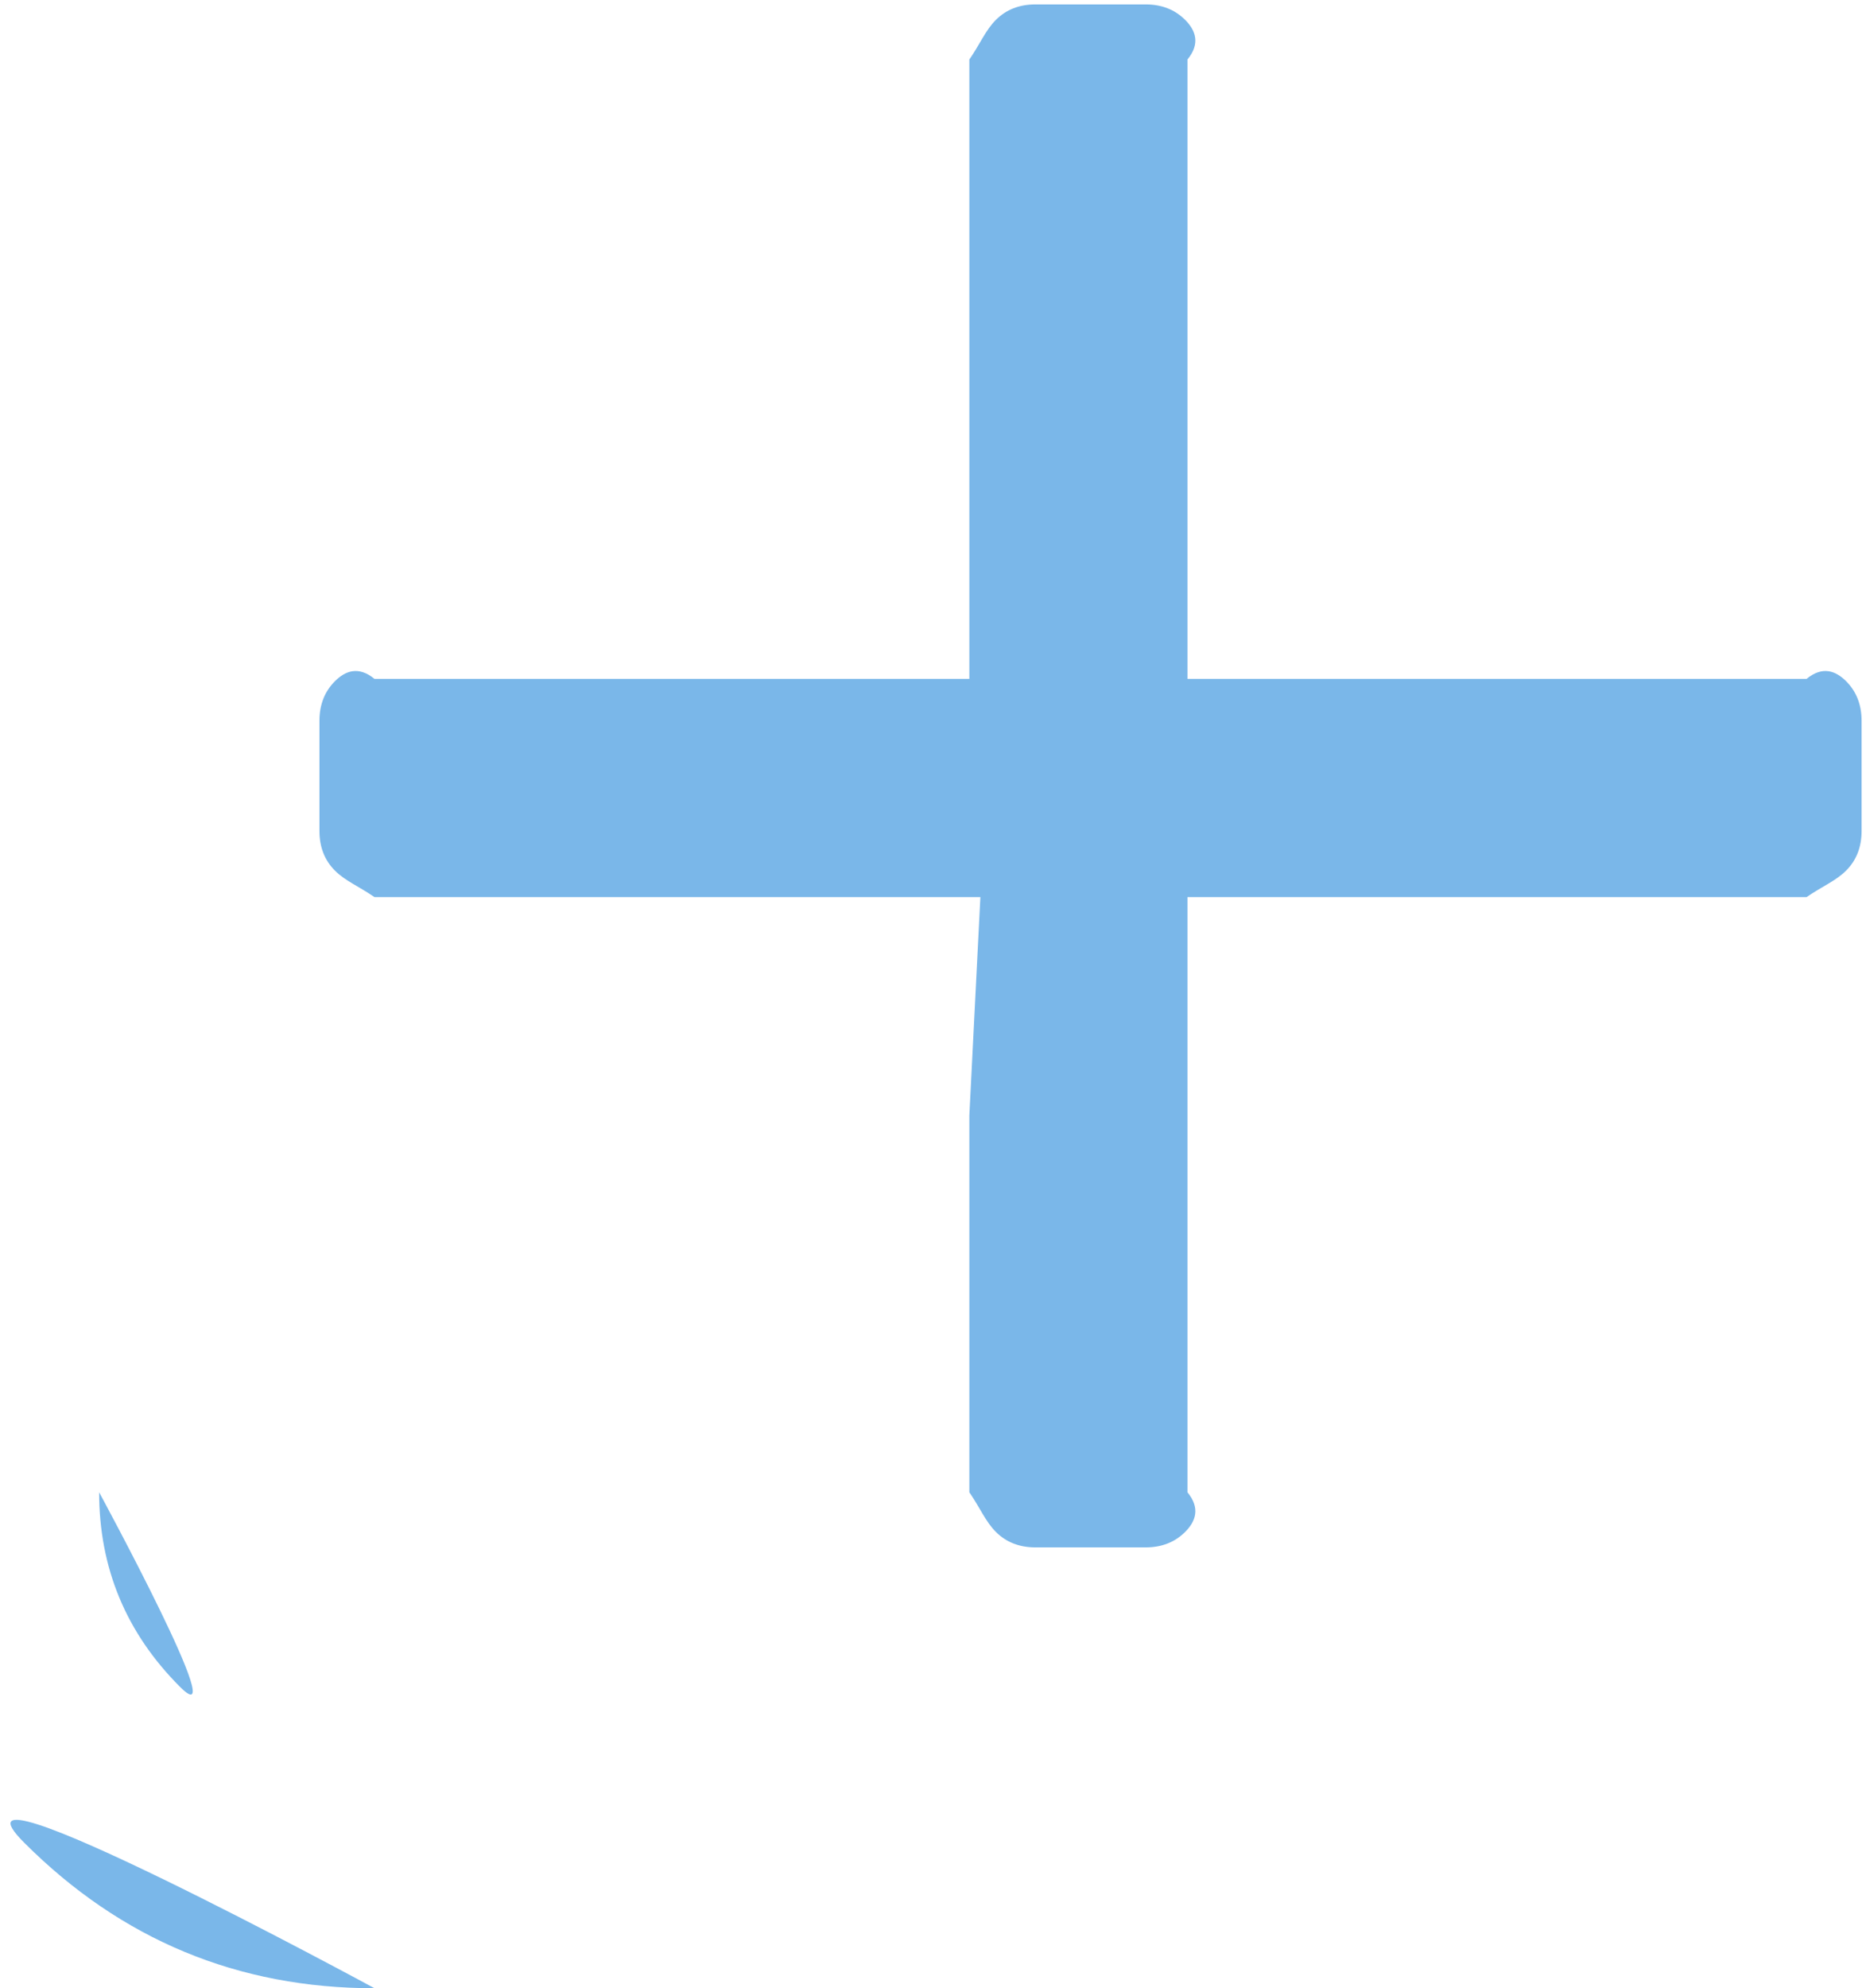 ﻿<?xml version="1.0" encoding="utf-8"?>
<svg version="1.1" xmlns:xlink="http://www.w3.org/1999/xlink" width="77px" height="82px" xmlns="http://www.w3.org/2000/svg">
  <g transform="matrix(1 0 0 1 -675 -408 )">
    <path d="M 76.179 28.094  C 76.605 28.52  76.818 29.064  76.818 29.727  L 76.818 34.273  C 76.818 34.936  76.605 35.48  76.179 35.906  C 75.753 36.332  75.208 36.545  74.545 37  L 49 37  L 49 61.545  C 49.545 62.208  49.332 62.753  48.906 63.179  C 48.48 63.605  47.936 63.818  47.273 63.818  L 42.727 63.818  C 42.064 63.818  41.52 63.605  41.094 63.179  C 40.668 62.753  40.455 62.208  40 61.545  L 40 46  L 40.455 37  L 15.455 37  C 14.792 36.545  14.247 36.332  13.821 35.906  C 13.395 35.48  13.182 34.936  13.182 34.273  L 13.182 29.727  C 13.182 29.064  13.395 28.52  13.821 28.094  C 14.247 27.668  14.792 27.455  15.455 28  L 40 28  L 40 2.455  C 40.455 1.792  40.668 1.247  41.094 0.821  C 41.52 0.395  42.064 0.182  42.727 0.182  L 47.273 0.182  C 47.936 0.182  48.48 0.395  48.906 0.821  C 49.332 1.247  49.545 1.792  49 2.455  L 49 28  L 74.545 28  C 75.208 27.455  75.753 27.668  76.179 28.094  Z M 7.429 69.571  C 9.654 71.796  4.091 61.545  4.091 61.545  C 4.091 64.67  5.204 67.346  7.429 69.571  Z M 1.001 75.999  C -3 71.998  15.455 82  15.455 82  C 9.82 82  5.002 80  1.001 75.999  Z " fill-rule="nonzero" fill="#7ab7e9" stroke="none" transform="matrix(1 0 0 1 675 408 )" />
  </g>
</svg>